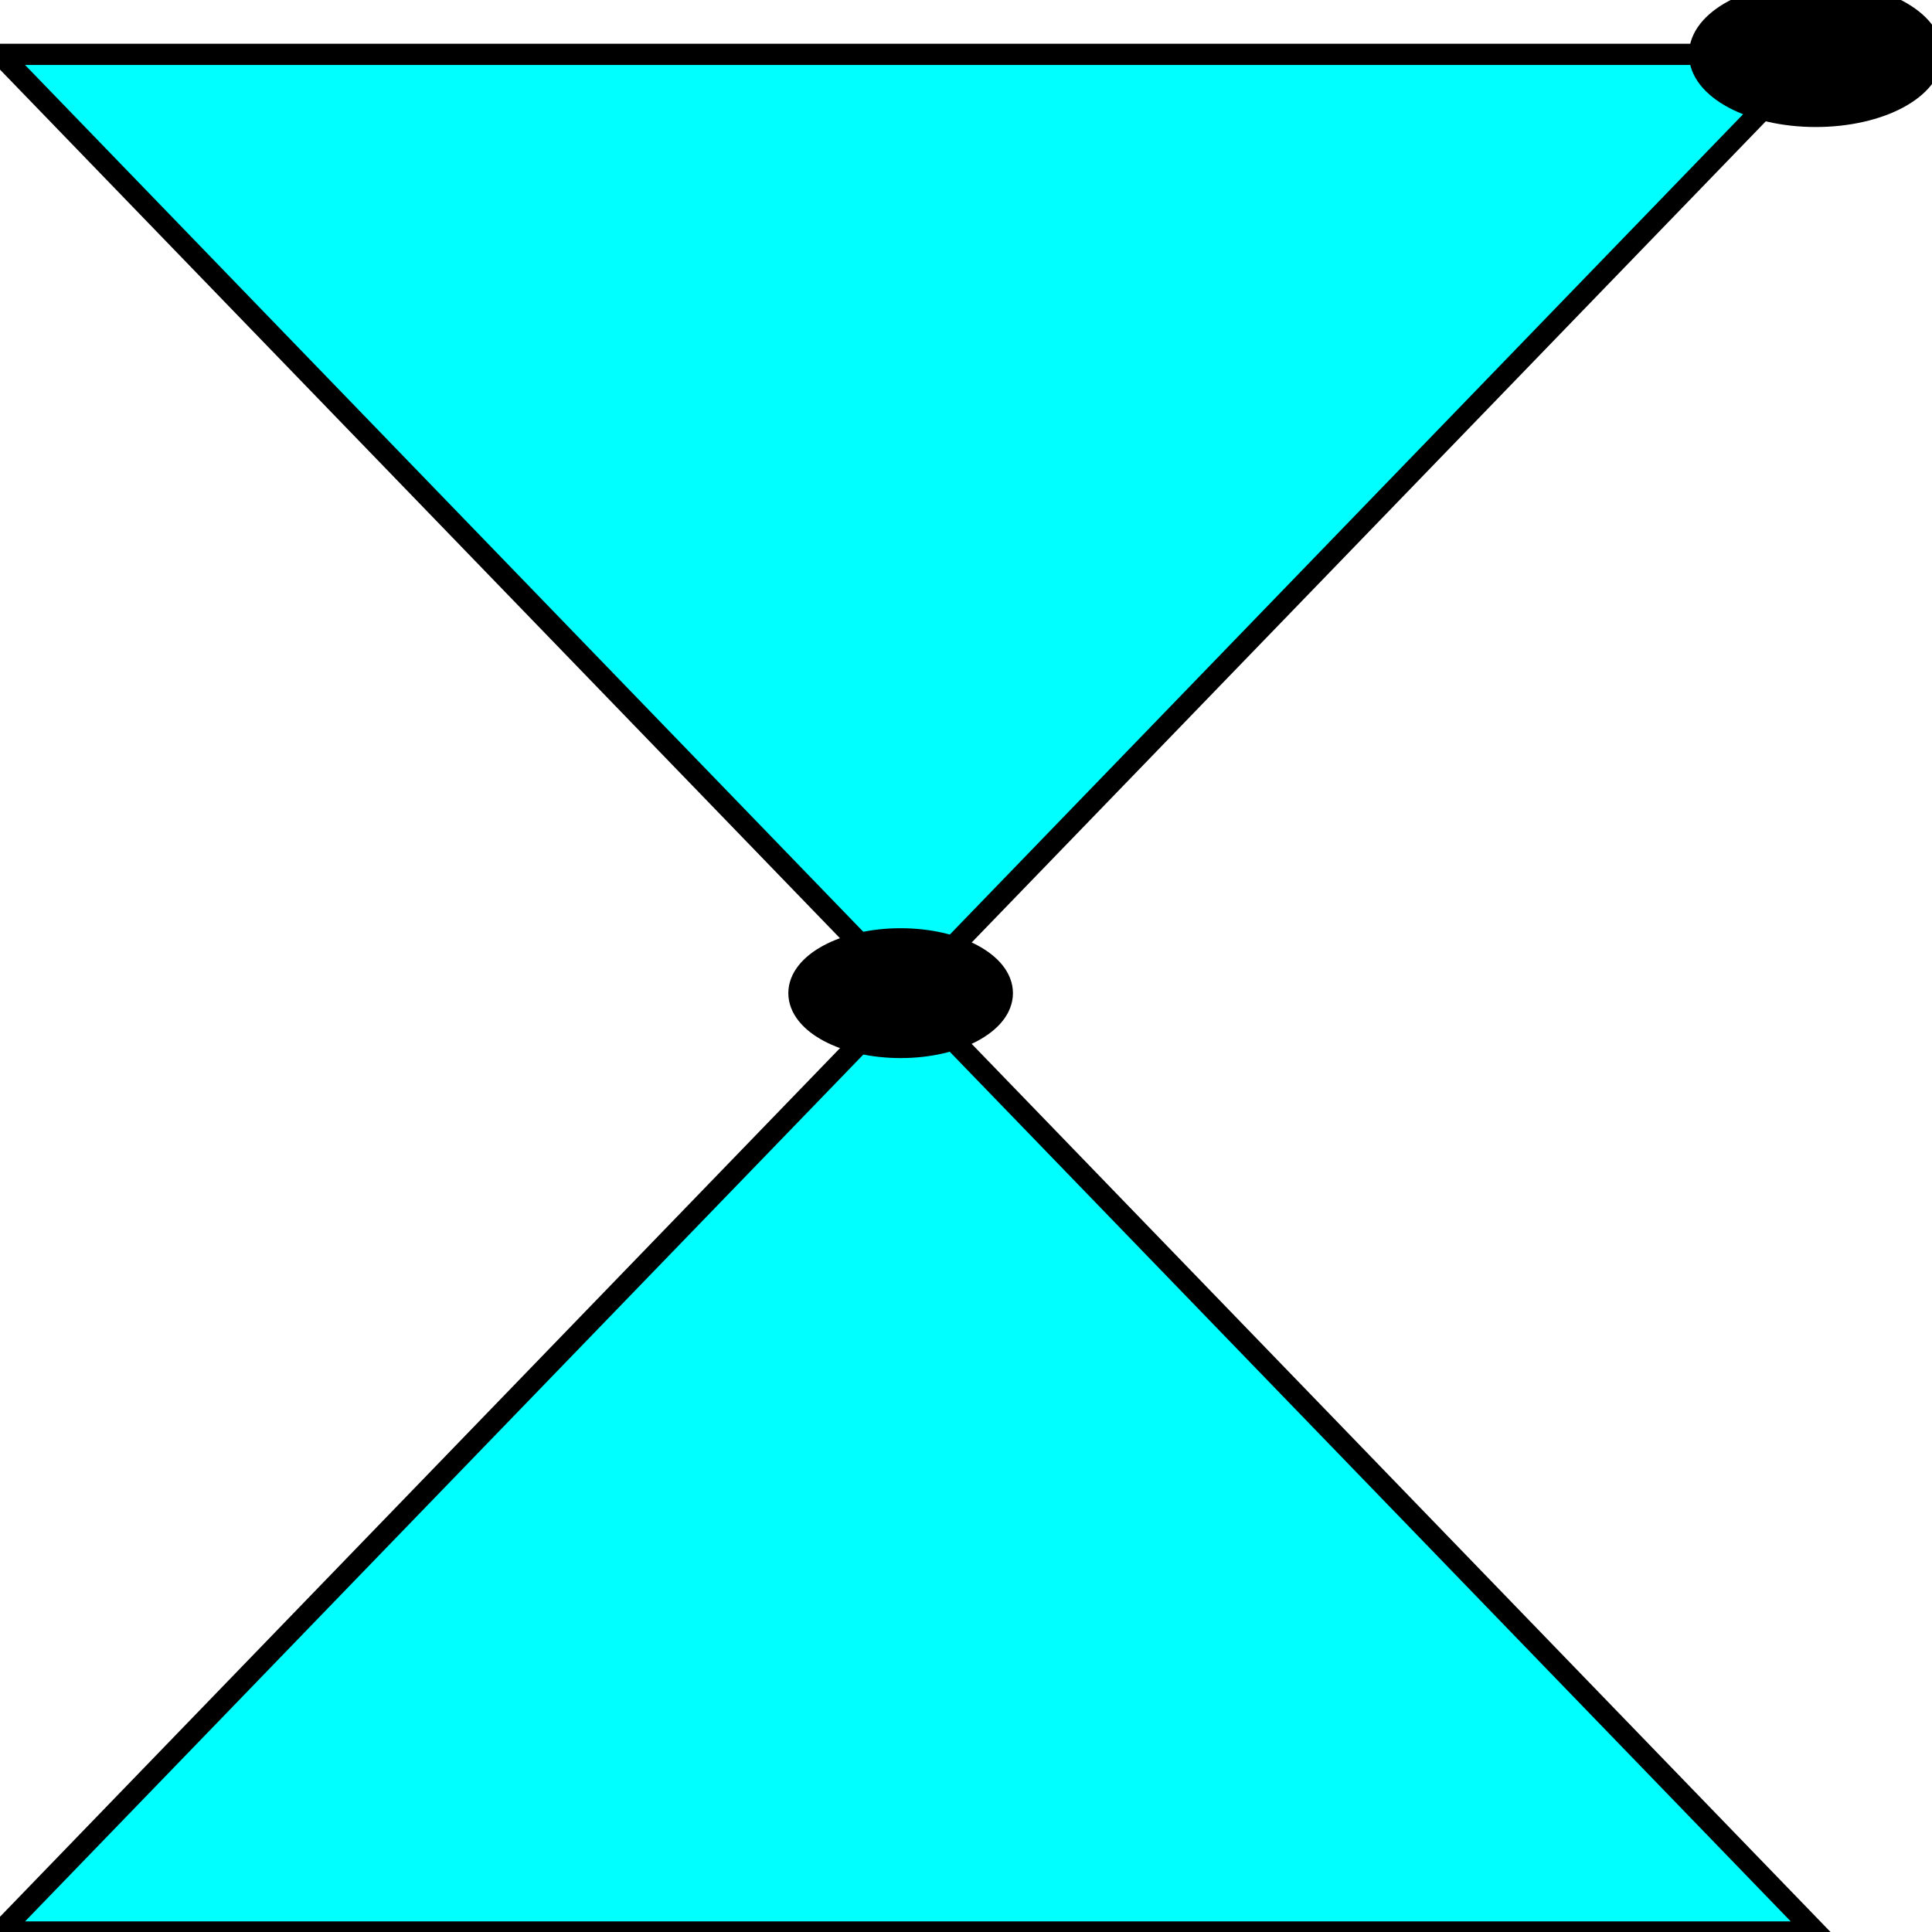 <svg width="150" height="150" viewBox="0 0 150 150" fill="none" xmlns="http://www.w3.org/2000/svg">
<g clip-path="url(#clip0_2109_187390)">
<path d="M140.977 150.002H0L140.977 4.219H0L140.977 150.002Z" fill="#00FFFF" stroke="black" stroke-width="1.649"/>
<path d="M140.978 9.037C145.961 9.037 150 6.879 150 4.218C150 1.556 145.961 -0.602 140.978 -0.602C135.995 -0.602 131.955 1.556 131.955 4.218C131.955 6.879 135.995 9.037 140.978 9.037Z" fill="black" stroke="black" stroke-width="1.649"/>
<path d="M69.925 81.324C74.285 81.324 77.82 79.436 77.82 77.108C77.82 74.779 74.285 72.891 69.925 72.891C65.565 72.891 62.03 74.779 62.03 77.108C62.03 79.436 65.565 81.324 69.925 81.324Z" fill="black" stroke="black" stroke-width="1.649"/>
</g>
<defs>
<clipPath id="clip0_2109_187390">
<rect width="150" height="150" fill="white"/>
</clipPath>
</defs>
</svg>
